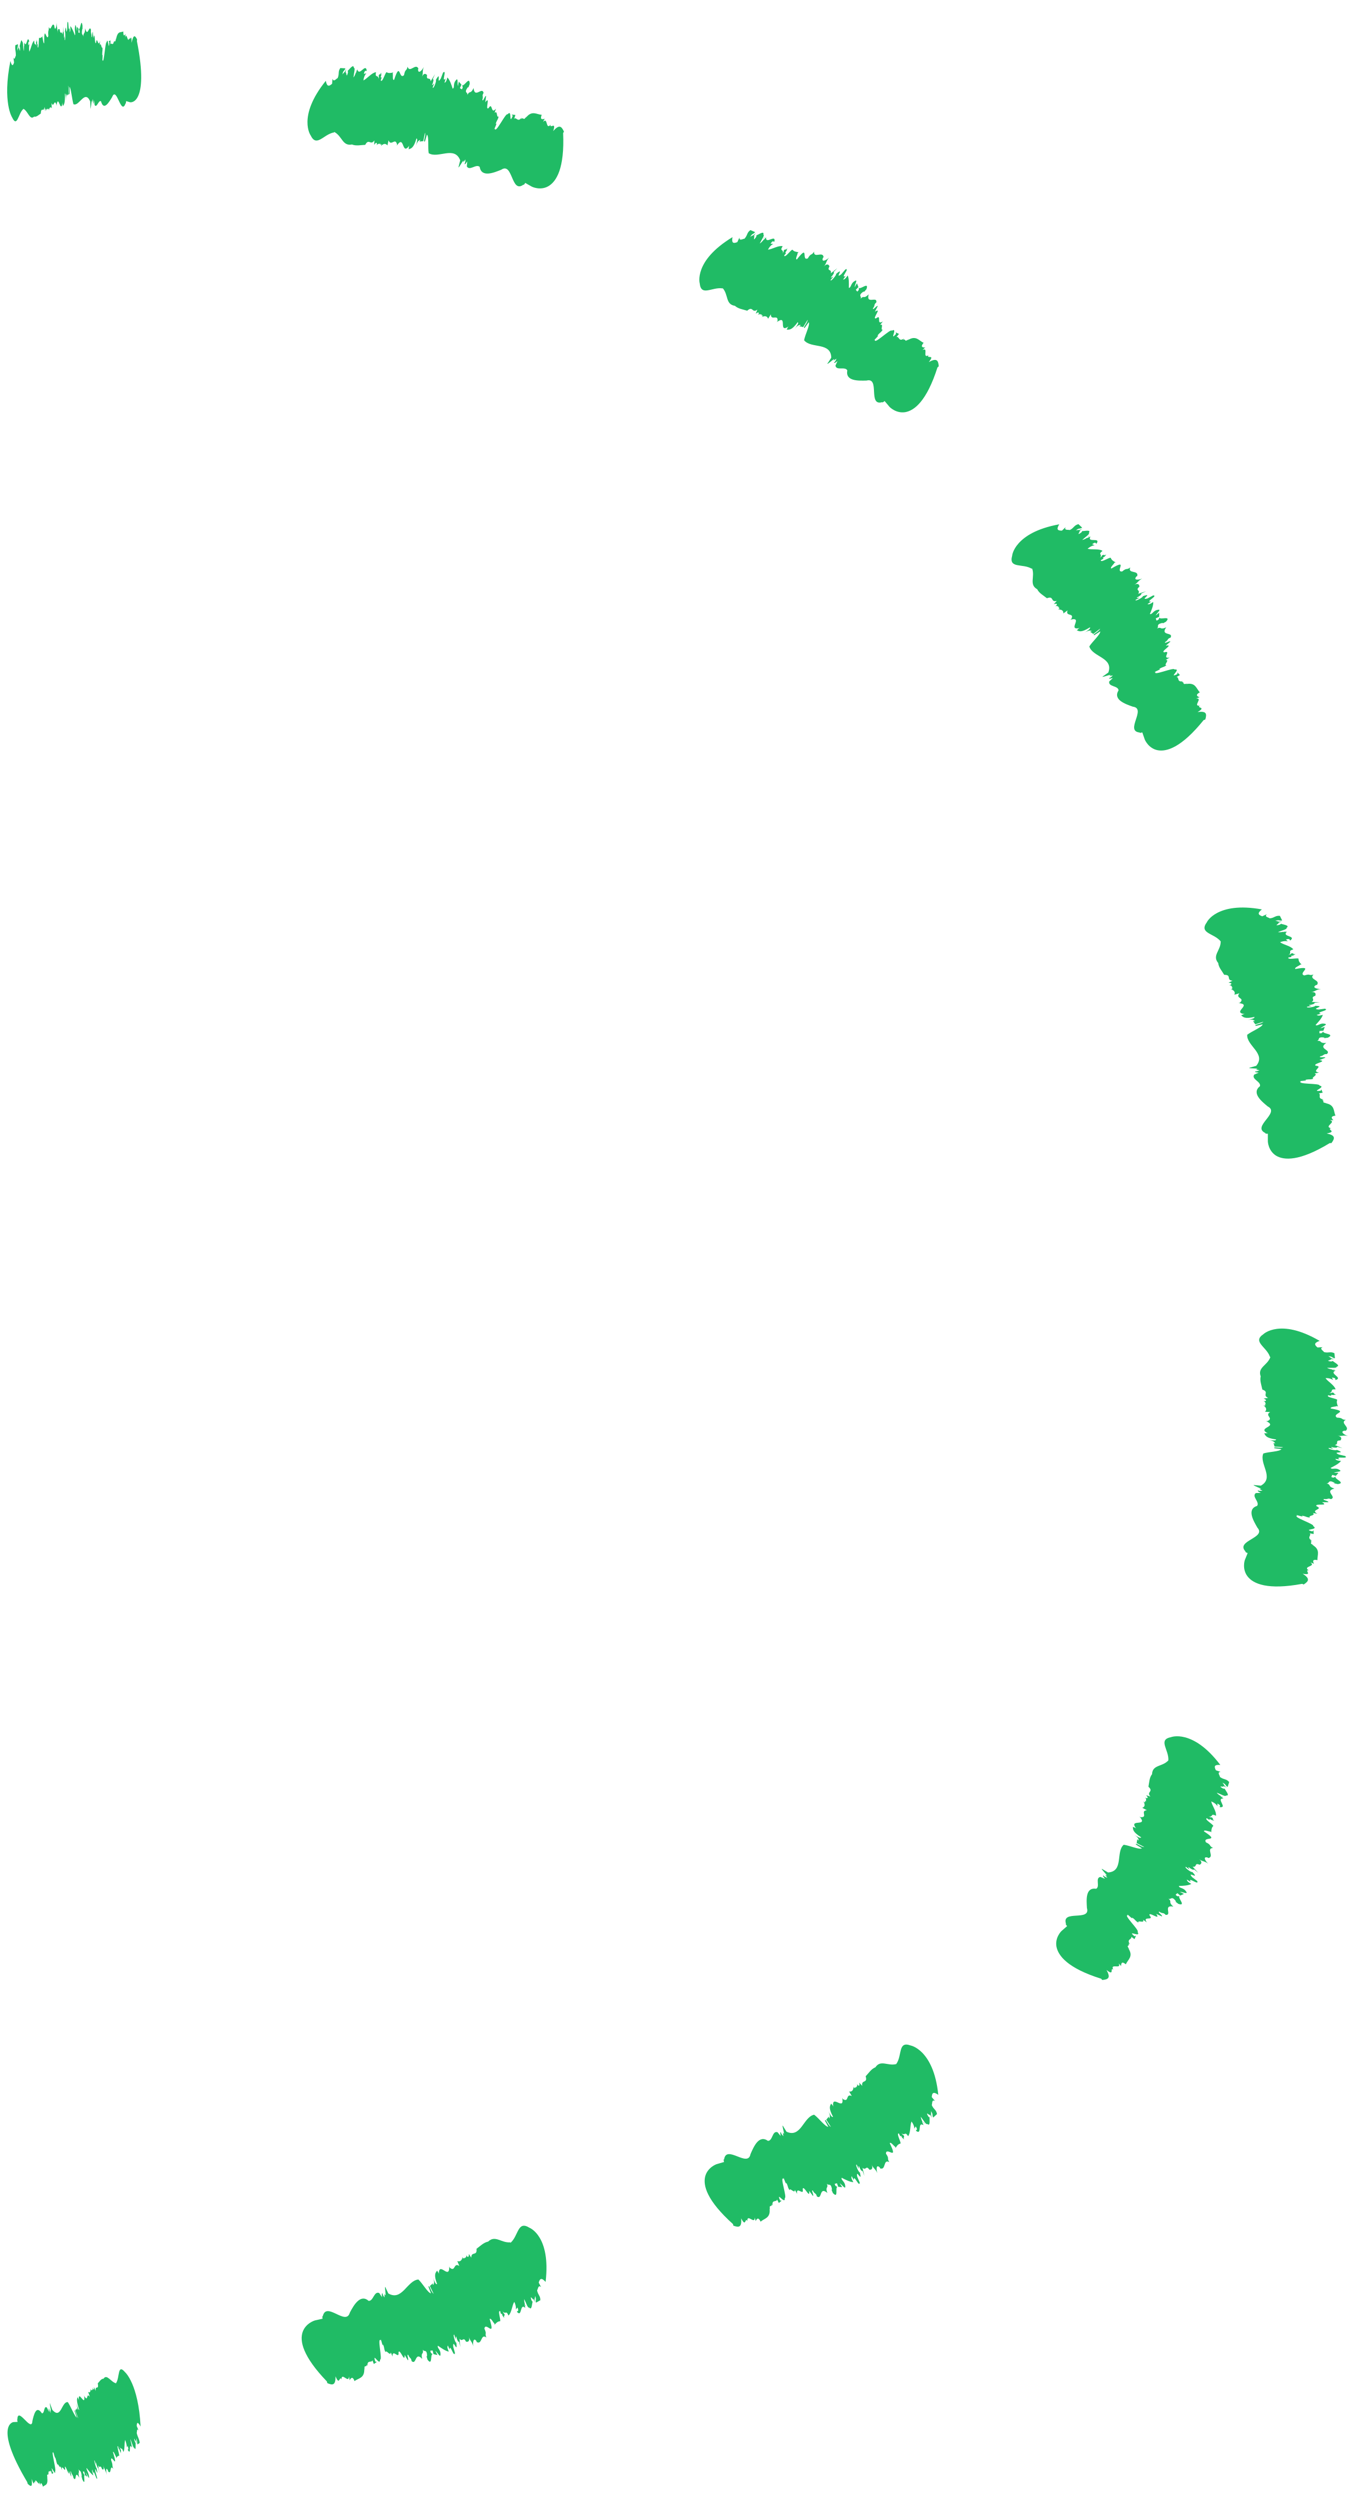 <svg width="63" height="115" viewBox="0 0 63 115" fill="none" xmlns="http://www.w3.org/2000/svg">
<path d="M1.083 1.995L1.104 2.091C1.104 2.045 1.096 2.008 1.083 1.995Z" fill="#20BB65"/>
<path d="M5.237 1.87C5.237 1.87 5.237 1.858 5.241 1.849C5.241 1.858 5.241 1.862 5.237 1.87Z" fill="#20BB65"/>
<path d="M1.075 5.004C1.292 5.108 1.371 5.558 1.571 5.362C1.675 5.395 1.779 5.283 1.875 5.225C1.904 4.87 2.004 5.212 2.05 4.916L2.079 5.116C2.096 5.016 2.112 4.945 2.137 5.054V5.112C2.162 4.958 2.196 5.05 2.208 4.97V5.029L2.242 5V5.083C2.283 4.92 2.333 4.908 2.383 4.979L2.371 4.737C2.479 5.004 2.496 4.5 2.596 4.82V4.879C2.687 4.237 2.787 5.308 2.883 4.7C2.871 4.775 2.892 4.825 2.892 4.883C2.942 4.812 3 4.775 2.987 4.3C3.025 4.304 3.025 4.445 3.033 4.629C3.029 4.42 3.058 4.333 3.092 4.32L3.079 4.4L3.167 4.329L3.142 3.937C3.192 4.05 3.162 4.416 3.208 4.32L3.2 3.995C3.267 4.058 3.312 4.55 3.379 4.791C3.637 4.925 3.904 4.091 4.15 4.666L4.162 4.912C4.167 5.27 4.225 4.383 4.237 4.712L4.267 4.55C4.275 4.612 4.292 4.683 4.279 4.762C4.304 4.775 4.304 4.716 4.325 4.608L4.354 4.829C4.454 5 4.542 4.57 4.65 4.662C4.775 5.116 5.017 4.704 5.162 4.462C5.371 3.933 5.567 5.358 5.779 4.754C5.783 4.804 5.804 4.691 5.804 4.65L5.987 4.704C5.987 4.704 6.208 4.745 6.358 4.416C6.508 4.087 6.6 3.383 6.3 1.891L6.308 1.812C6.208 1.62 6.142 1.575 6.058 1.966C6.058 1.487 5.975 1.916 5.954 1.758V1.72C5.883 2.087 5.833 1.408 5.762 1.737C5.762 1.7 5.771 1.566 5.783 1.558C5.737 1.616 5.671 1.725 5.675 1.445C5.562 1.516 5.412 1.383 5.337 1.829V1.75C5.3 2.05 5.292 1.795 5.246 1.945C5.246 1.908 5.246 1.891 5.246 1.875C5.2 2.17 5.121 1.92 5.083 2.045V1.858L4.996 1.9L5.029 1.941C5.012 2.45 4.967 1.62 4.904 1.95C4.846 1.883 4.779 3.008 4.721 2.758C4.692 2.995 4.75 2.37 4.704 2.554C4.704 2.287 4.725 2.387 4.717 2.175C4.675 2.3 4.65 1.904 4.596 2.083V1.875C4.525 2.254 4.467 1.6 4.421 1.962C4.35 2.133 4.375 1.345 4.3 1.754L4.271 1.475C4.237 1.429 4.25 1.816 4.212 1.683C4.212 1.508 4.167 1.541 4.187 1.375C4.108 1.1 4.029 1.766 3.921 1.3C3.9 1.641 3.846 1.437 3.833 1.695C3.833 1.545 3.729 1.67 3.783 1.345C3.787 1.32 3.796 1.325 3.796 1.383V1.179C3.737 0.795 3.696 1.391 3.633 1.333C3.65 1.4 3.675 1.383 3.662 1.52L3.608 1.495L3.617 1.325L3.533 1.225L3.546 1.437C3.504 1.329 3.483 0.966 3.446 1.27C3.429 1.437 3.487 1.558 3.446 1.625C3.392 1.479 3.308 1.262 3.237 1.204C3.25 1.441 3.229 1.433 3.212 1.483L3.204 1.275C3.137 1.566 3.167 0.82 3.1 1.05V0.904L3.092 1.337C3.037 1.75 3.046 0.908 2.987 1.47C3.017 1.433 3.012 1.929 2.975 1.837V1.637C2.962 1.679 2.958 1.762 2.942 1.725C2.95 1.616 2.942 1.433 2.912 1.466L2.925 1.216L2.879 1.587C2.833 1.375 2.775 1.645 2.75 1.362C2.75 1.362 2.658 1.225 2.646 1.537C2.658 1.345 2.608 1.275 2.612 1.045C2.596 1.262 2.533 1.445 2.5 1.212V1.187C2.396 0.954 2.342 1.516 2.242 1.233C2.254 1.475 2.2 1.345 2.225 1.65C2.146 1.958 2.029 1.033 2.033 1.983C1.992 2.037 1.975 1.762 1.95 1.716L1.958 1.666C1.883 1.745 1.858 1.758 1.8 1.737C1.775 1.833 1.792 2.275 1.733 2.17C1.742 1.995 1.721 2.029 1.704 2.029C1.717 2 1.717 1.937 1.683 1.82C1.683 1.875 1.679 1.908 1.675 1.937C1.675 1.925 1.675 1.912 1.675 1.895C1.646 1.958 1.654 2.012 1.671 2.037C1.671 2.062 1.671 2.1 1.683 2.145C1.637 1.92 1.587 2.166 1.571 1.866C1.475 1.941 1.421 2.254 1.346 2.379C1.329 2.225 1.337 2.087 1.358 2.025L1.304 2.083C1.292 1.858 1.329 1.954 1.346 1.908C1.254 1.55 1.225 2.275 1.121 1.95L1.112 2.129L1.104 2.1C1.108 2.191 1.1 2.32 1.087 2.35C1.062 2.158 1.062 1.9 1.021 1.916C0.979 1.729 0.937 2.016 0.9 2.125C0.925 2.158 0.925 2.266 0.917 2.333C0.896 2.341 0.875 2.15 0.862 2.233L0.846 1.97C0.871 2.216 0.808 2.241 0.808 2.35C0.783 2.158 0.829 2.179 0.825 2.033C0.746 2.062 0.783 2.05 0.708 2.079C0.679 2.279 0.733 2.325 0.729 2.558C0.696 2.612 0.671 2.795 0.617 2.641L0.646 2.875C0.587 3.058 0.546 3.037 0.479 2.804C0.287 3.77 0.312 4.416 0.379 4.825C0.446 5.233 0.558 5.4 0.558 5.4C0.792 5.9 0.842 5.216 1.067 5.02L1.075 5.004Z" fill="#20BB65"/>
<path d="M16.378 3.212L16.386 3.312C16.395 3.27 16.395 3.229 16.378 3.212Z" fill="#20BB65"/>
<path d="M24.023 5.399C24.023 5.399 24.032 5.391 24.036 5.383C24.028 5.387 24.023 5.395 24.023 5.399Z" fill="#20BB65"/>
<path d="M16.807 6.662C16.807 6.662 16.799 6.674 16.795 6.683L16.812 6.662H16.807Z" fill="#20BB65"/>
<path d="M15.386 6.07C15.753 6.266 15.757 6.733 16.198 6.645C16.382 6.724 16.607 6.67 16.807 6.662C16.978 6.341 17.053 6.716 17.228 6.458L17.219 6.662C17.282 6.575 17.34 6.516 17.349 6.633L17.332 6.687C17.424 6.554 17.461 6.658 17.507 6.591L17.49 6.645L17.561 6.637L17.528 6.716C17.661 6.583 17.761 6.599 17.828 6.691L17.882 6.454C17.994 6.762 18.19 6.295 18.273 6.649L18.257 6.704C18.632 6.141 18.469 7.212 18.844 6.687C18.799 6.754 18.823 6.812 18.803 6.866C18.919 6.829 19.036 6.82 19.165 6.366C19.236 6.391 19.182 6.524 19.144 6.704C19.203 6.504 19.286 6.437 19.349 6.441L19.299 6.512L19.478 6.491L19.557 6.104C19.611 6.237 19.444 6.57 19.557 6.504L19.648 6.191C19.748 6.287 19.682 6.783 19.728 7.045C20.157 7.316 20.915 6.687 21.178 7.374L21.119 7.612C21.015 7.954 21.403 7.149 21.319 7.47L21.419 7.333C21.415 7.399 21.419 7.474 21.373 7.541C21.415 7.57 21.436 7.516 21.503 7.424L21.482 7.654C21.611 7.879 21.907 7.524 22.073 7.674C22.157 8.183 22.732 7.941 23.065 7.808C23.611 7.437 23.515 8.925 24.09 8.491C24.082 8.541 24.157 8.449 24.169 8.412L24.478 8.587C24.478 8.587 24.861 8.779 25.232 8.566C25.603 8.354 25.986 7.749 25.915 6.12L25.953 6.054C25.836 5.799 25.732 5.716 25.457 6.029C25.611 5.574 25.319 5.92 25.332 5.758L25.349 5.725C25.099 6.025 25.224 5.345 24.99 5.612C25.007 5.579 25.057 5.454 25.086 5.458C24.982 5.483 24.832 5.541 24.928 5.279C24.707 5.274 24.478 5.05 24.198 5.42L24.232 5.349C24.057 5.608 24.123 5.358 23.99 5.474C23.998 5.437 23.998 5.42 24.007 5.404C23.828 5.654 23.765 5.366 23.661 5.462L23.719 5.287L23.549 5.27L23.594 5.329C23.403 5.804 23.586 4.983 23.361 5.258C23.278 5.162 22.799 6.187 22.773 5.912C22.644 6.12 22.944 5.562 22.807 5.708C22.89 5.454 22.898 5.562 22.948 5.354C22.832 5.445 22.911 5.054 22.761 5.191L22.823 4.995C22.578 5.312 22.678 4.658 22.482 4.974C22.303 5.095 22.59 4.362 22.332 4.704L22.369 4.42C22.328 4.358 22.219 4.733 22.198 4.583C22.257 4.416 22.161 4.42 22.253 4.275C22.194 3.966 21.84 4.554 21.794 4.05C21.648 4.362 21.615 4.137 21.507 4.375C21.549 4.229 21.323 4.291 21.528 4.016C21.544 3.995 21.561 4.004 21.54 4.058L21.615 3.866C21.619 3.462 21.353 4.008 21.265 3.916C21.278 3.991 21.323 3.987 21.257 4.112L21.165 4.054L21.236 3.895L21.115 3.754L21.073 3.962C21.032 3.837 21.111 3.483 20.94 3.745C20.853 3.895 20.928 4.041 20.832 4.079C20.778 3.908 20.694 3.658 20.586 3.562C20.532 3.795 20.498 3.774 20.453 3.812L20.507 3.612C20.294 3.849 20.586 3.158 20.39 3.341L20.44 3.204L20.286 3.612C20.053 3.974 20.34 3.179 20.053 3.683C20.115 3.662 19.953 4.129 19.911 4.024L19.982 3.837C19.936 3.866 19.898 3.945 19.886 3.9C19.936 3.8 19.978 3.62 19.915 3.641L20.019 3.408L19.819 3.737C19.803 3.508 19.607 3.737 19.653 3.454C19.653 3.454 19.523 3.274 19.407 3.562C19.49 3.387 19.419 3.291 19.503 3.079C19.403 3.274 19.232 3.412 19.24 3.179L19.257 3.158C19.128 2.879 18.853 3.387 18.757 3.066C18.703 3.3 18.648 3.149 18.594 3.454C18.349 3.704 18.432 2.766 18.136 3.674C18.044 3.704 18.099 3.433 18.069 3.379L18.099 3.333C17.932 3.37 17.886 3.37 17.782 3.32C17.707 3.395 17.594 3.825 17.519 3.695C17.59 3.533 17.544 3.554 17.507 3.545C17.536 3.525 17.561 3.462 17.54 3.337C17.519 3.387 17.503 3.42 17.486 3.441C17.486 3.429 17.486 3.416 17.494 3.399C17.419 3.445 17.415 3.499 17.44 3.533C17.432 3.558 17.428 3.591 17.424 3.641C17.411 3.404 17.244 3.616 17.303 3.32C17.103 3.345 16.898 3.616 16.724 3.7C16.74 3.545 16.807 3.416 16.865 3.37L16.744 3.399C16.794 3.183 16.836 3.287 16.878 3.254C16.828 2.87 16.532 3.545 16.448 3.191L16.378 3.358V3.329C16.357 3.42 16.294 3.537 16.265 3.562C16.286 3.366 16.361 3.125 16.286 3.12C16.265 2.925 16.094 3.174 15.998 3.262C16.032 3.304 15.998 3.404 15.965 3.47C15.928 3.47 15.944 3.274 15.899 3.349L15.948 3.091C15.911 3.337 15.794 3.333 15.761 3.433C15.778 3.237 15.853 3.283 15.894 3.141C15.736 3.133 15.815 3.141 15.661 3.129C15.54 3.304 15.628 3.375 15.54 3.591C15.461 3.629 15.353 3.791 15.303 3.62L15.282 3.854C15.115 4.004 15.04 3.962 14.994 3.716C14.319 4.554 14.157 5.183 14.149 5.599C14.144 6.016 14.294 6.224 14.294 6.224C14.569 6.799 14.886 6.175 15.369 6.091L15.386 6.07Z" fill="#20BB65"/>
<path d="M35.163 10.899L35.138 10.999C35.163 10.962 35.175 10.925 35.163 10.899Z" fill="#20BB65"/>
<path d="M41.603 15.562C41.603 15.562 41.616 15.554 41.624 15.549C41.616 15.549 41.608 15.558 41.603 15.562Z" fill="#20BB65"/>
<path d="M34.391 14.287C34.391 14.287 34.379 14.296 34.37 14.304L34.391 14.287Z" fill="#20BB65"/>
<path d="M33.254 13.249C33.533 13.562 33.375 13.999 33.821 14.066C33.967 14.204 34.196 14.233 34.387 14.291C34.658 14.045 34.6 14.429 34.854 14.241L34.779 14.429C34.867 14.366 34.941 14.333 34.912 14.445L34.879 14.491C35.008 14.395 35.012 14.508 35.075 14.458L35.041 14.504L35.112 14.52L35.054 14.583C35.225 14.504 35.312 14.554 35.346 14.662L35.475 14.458C35.475 14.787 35.821 14.416 35.779 14.774L35.742 14.82C36.287 14.42 35.771 15.37 36.3 15.008C36.233 15.054 36.237 15.116 36.2 15.162C36.325 15.162 36.433 15.199 36.712 14.816C36.771 14.866 36.675 14.974 36.575 15.129C36.696 14.958 36.8 14.929 36.854 14.954L36.783 15.004L36.962 15.045L37.166 14.708C37.171 14.854 36.904 15.108 37.029 15.083L37.221 14.82C37.283 14.945 37.05 15.387 37.004 15.649C37.312 16.049 38.242 15.716 38.254 16.454L38.121 16.658C37.908 16.945 38.546 16.32 38.354 16.591L38.496 16.495C38.467 16.554 38.45 16.629 38.379 16.674C38.408 16.716 38.446 16.674 38.541 16.608L38.446 16.816C38.492 17.07 38.887 16.837 38.992 17.037C38.896 17.545 39.517 17.512 39.879 17.504C40.517 17.341 39.916 18.704 40.604 18.495C40.579 18.541 40.679 18.479 40.708 18.445L40.937 18.716C40.937 18.716 41.229 19.024 41.654 18.958C42.075 18.887 42.646 18.454 43.142 16.899L43.2 16.849C43.179 16.57 43.108 16.454 42.742 16.654C43.046 16.279 42.65 16.508 42.717 16.358L42.746 16.333C42.408 16.529 42.758 15.933 42.45 16.104C42.479 16.079 42.566 15.979 42.592 15.991C42.487 15.979 42.325 15.983 42.504 15.766C42.3 15.687 42.162 15.395 41.771 15.649L41.829 15.595C41.575 15.774 41.725 15.566 41.562 15.629C41.583 15.6 41.592 15.579 41.6 15.57C41.346 15.745 41.387 15.45 41.254 15.504L41.371 15.358L41.217 15.287L41.237 15.358C40.896 15.737 41.346 15.033 41.041 15.212C40.996 15.091 40.196 15.891 40.267 15.624C40.075 15.774 40.55 15.354 40.371 15.445C40.537 15.237 40.504 15.341 40.625 15.162C40.483 15.208 40.696 14.866 40.504 14.945L40.629 14.783C40.291 14.995 40.608 14.416 40.312 14.645C40.1 14.695 40.625 14.108 40.262 14.337L40.392 14.083C40.371 14.008 40.146 14.324 40.175 14.179C40.287 14.041 40.196 14.016 40.329 13.908C40.379 13.595 39.846 14.029 39.975 13.537C39.729 13.783 39.775 13.558 39.596 13.745C39.683 13.624 39.45 13.604 39.737 13.412C39.762 13.395 39.771 13.412 39.737 13.458L39.871 13.304C40.012 12.929 39.575 13.345 39.525 13.233C39.512 13.308 39.558 13.32 39.45 13.412L39.383 13.329L39.504 13.204L39.437 13.029L39.329 13.212C39.333 13.079 39.529 12.774 39.279 12.962C39.146 13.075 39.166 13.233 39.062 13.241C39.066 13.062 39.075 12.799 39.008 12.67C38.875 12.87 38.854 12.841 38.796 12.862L38.916 12.691C38.633 12.841 39.146 12.291 38.9 12.395L38.996 12.287L38.712 12.616C38.371 12.874 38.912 12.229 38.471 12.604C38.533 12.604 38.225 12.991 38.221 12.879L38.35 12.724C38.296 12.737 38.237 12.8 38.242 12.749C38.321 12.675 38.421 12.52 38.358 12.516L38.533 12.333L38.233 12.574C38.291 12.354 38.033 12.499 38.171 12.254C38.171 12.254 38.112 12.041 37.9 12.27C38.037 12.133 38.004 12.02 38.154 11.849C37.992 11.999 37.783 12.07 37.875 11.849L37.9 11.833C37.875 11.529 37.441 11.912 37.462 11.574C37.333 11.779 37.333 11.616 37.175 11.883C36.858 12.033 37.254 11.183 36.671 11.933C36.575 11.933 36.717 11.695 36.708 11.629L36.754 11.6C36.583 11.579 36.541 11.562 36.462 11.483C36.362 11.529 36.112 11.891 36.087 11.749C36.212 11.62 36.158 11.624 36.129 11.604C36.162 11.595 36.208 11.545 36.229 11.42C36.191 11.462 36.166 11.483 36.142 11.504C36.15 11.491 36.154 11.483 36.162 11.466C36.075 11.483 36.054 11.537 36.066 11.57C36.05 11.591 36.033 11.62 36.017 11.666C36.087 11.441 35.854 11.579 36.017 11.324C35.821 11.279 35.537 11.466 35.342 11.483C35.412 11.341 35.517 11.245 35.587 11.22L35.462 11.208C35.583 11.02 35.587 11.133 35.637 11.116C35.721 10.741 35.212 11.274 35.258 10.912L35.137 11.045L35.146 11.016C35.096 11.095 35 11.183 34.962 11.2C35.046 11.024 35.204 10.82 35.129 10.791C35.179 10.599 34.933 10.779 34.808 10.825C34.829 10.874 34.758 10.958 34.708 11.008C34.671 10.995 34.754 10.816 34.687 10.87L34.821 10.645C34.704 10.862 34.596 10.82 34.525 10.904C34.608 10.729 34.662 10.791 34.75 10.675C34.604 10.612 34.679 10.645 34.533 10.583C34.358 10.708 34.416 10.804 34.262 10.979C34.175 10.983 34.021 11.104 34.029 10.925L33.929 11.137C33.721 11.22 33.666 11.158 33.708 10.908C32.791 11.466 32.421 11.999 32.275 12.391C32.129 12.783 32.2 13.029 32.2 13.029C32.262 13.662 32.775 13.183 33.258 13.266L33.254 13.249Z" fill="#20BB65"/>
<path d="M50.12 24.633L50.062 24.716C50.099 24.691 50.124 24.658 50.12 24.633Z" fill="#20BB65"/>
<path d="M48.179 27.516C48.179 27.516 48.163 27.516 48.154 27.525L48.179 27.516Z" fill="#20BB65"/>
<path d="M47.495 26.141C47.641 26.529 47.341 26.883 47.733 27.104C47.816 27.283 48.025 27.391 48.179 27.516C48.52 27.387 48.329 27.72 48.633 27.637L48.495 27.787C48.6 27.758 48.679 27.758 48.612 27.85L48.562 27.883C48.716 27.841 48.679 27.945 48.758 27.924L48.708 27.958L48.766 28L48.691 28.037C48.879 28.024 48.945 28.104 48.933 28.216L49.129 28.075C49.012 28.383 49.466 28.158 49.295 28.479L49.245 28.508C49.9 28.333 49.07 29.033 49.7 28.883C49.62 28.9 49.604 28.962 49.554 28.991C49.666 29.037 49.758 29.108 50.158 28.854C50.196 28.92 50.066 28.987 49.92 29.095C50.095 28.983 50.204 28.991 50.245 29.033L50.162 29.054L50.312 29.158L50.625 28.916C50.579 29.054 50.233 29.195 50.358 29.216L50.633 29.041C50.645 29.179 50.27 29.508 50.129 29.733C50.27 30.22 51.258 30.241 51.004 30.933L50.804 31.075C50.5 31.262 51.325 30.912 51.045 31.099L51.212 31.062C51.166 31.108 51.12 31.17 51.037 31.187C51.05 31.237 51.1 31.208 51.212 31.187L51.045 31.345C50.995 31.6 51.45 31.525 51.475 31.75C51.204 32.187 51.791 32.383 52.133 32.504C52.787 32.583 51.737 33.637 52.454 33.691C52.416 33.725 52.529 33.704 52.566 33.683L52.683 34.02C52.683 34.02 52.845 34.416 53.262 34.504C53.679 34.591 54.37 34.387 55.391 33.12L55.466 33.095C55.545 32.829 55.525 32.695 55.112 32.75C55.529 32.512 55.079 32.579 55.196 32.466L55.233 32.454C54.85 32.512 55.387 32.087 55.041 32.133C55.079 32.12 55.195 32.062 55.216 32.083C55.12 32.033 54.97 31.979 55.216 31.841C55.054 31.691 55.033 31.37 54.575 31.466L54.645 31.437C54.345 31.516 54.558 31.37 54.383 31.37C54.412 31.349 54.425 31.333 54.441 31.329C54.141 31.4 54.283 31.141 54.141 31.141L54.3 31.049L54.183 30.929V31.004C53.72 31.233 54.4 30.737 54.05 30.795C54.05 30.666 53.016 31.12 53.179 30.899C52.946 30.97 53.541 30.75 53.341 30.77C53.57 30.637 53.504 30.72 53.679 30.6C53.529 30.591 53.85 30.35 53.645 30.354L53.825 30.245C53.433 30.32 53.937 29.895 53.579 30.004C53.362 29.975 54.066 29.616 53.645 29.7L53.858 29.512C53.866 29.437 53.541 29.65 53.625 29.525C53.779 29.437 53.704 29.379 53.866 29.329C54.025 29.058 53.37 29.266 53.67 28.854C53.354 28.995 53.479 28.804 53.241 28.908C53.366 28.825 53.158 28.725 53.495 28.65C53.525 28.645 53.529 28.662 53.479 28.691L53.658 28.595C53.929 28.295 53.366 28.529 53.358 28.404C53.316 28.466 53.358 28.495 53.221 28.545L53.187 28.441L53.345 28.37V28.183L53.179 28.312C53.233 28.191 53.525 27.975 53.221 28.062C53.058 28.116 53.016 28.274 52.916 28.241C52.987 28.079 53.087 27.833 53.071 27.687C52.875 27.825 52.862 27.791 52.804 27.787L52.975 27.67C52.658 27.708 53.333 27.383 53.062 27.387L53.191 27.32L52.808 27.525C52.395 27.641 53.133 27.233 52.587 27.425C52.645 27.45 52.216 27.695 52.258 27.591L52.433 27.495C52.379 27.487 52.3 27.525 52.32 27.479C52.425 27.437 52.57 27.329 52.512 27.304L52.741 27.195L52.375 27.312C52.512 27.129 52.216 27.17 52.433 26.987C52.433 26.987 52.454 26.766 52.175 26.908C52.354 26.829 52.362 26.712 52.566 26.608C52.362 26.691 52.141 26.683 52.304 26.508L52.333 26.5C52.42 26.204 51.879 26.408 52.016 26.099C51.821 26.241 51.879 26.091 51.637 26.287C51.287 26.312 51.966 25.662 51.145 26.15C51.058 26.112 51.275 25.941 51.287 25.879L51.341 25.866C51.191 25.787 51.158 25.754 51.108 25.65C51 25.658 50.633 25.904 50.662 25.762C50.825 25.687 50.775 25.67 50.75 25.641C50.787 25.641 50.841 25.612 50.908 25.504C50.858 25.529 50.825 25.541 50.795 25.55C50.808 25.541 50.812 25.533 50.829 25.525C50.741 25.508 50.704 25.549 50.7 25.587C50.679 25.599 50.65 25.625 50.616 25.658C50.762 25.475 50.495 25.52 50.737 25.337C50.57 25.225 50.237 25.295 50.05 25.241C50.166 25.137 50.295 25.083 50.375 25.083L50.262 25.029C50.441 24.895 50.404 25.004 50.462 25.004C50.675 24.683 50.008 24.995 50.183 24.675L50.02 24.754L50.037 24.729C49.962 24.787 49.841 24.833 49.804 24.833C49.945 24.7 50.162 24.566 50.108 24.512C50.221 24.35 49.929 24.429 49.795 24.429C49.795 24.483 49.7 24.537 49.637 24.562C49.608 24.537 49.75 24.4 49.666 24.429L49.875 24.266C49.687 24.429 49.6 24.35 49.508 24.404C49.65 24.266 49.679 24.35 49.8 24.27C49.687 24.162 49.741 24.216 49.629 24.108C49.42 24.162 49.441 24.27 49.233 24.379C49.15 24.354 48.962 24.408 49.037 24.245L48.87 24.408C48.645 24.408 48.616 24.333 48.745 24.116C47.687 24.308 47.154 24.679 46.875 24.991C46.596 25.304 46.579 25.558 46.579 25.558C46.408 26.17 47.058 25.904 47.479 26.158L47.495 26.141Z" fill="#20BB65"/>
<path d="M59.163 42.808L59.079 42.866C59.121 42.854 59.158 42.833 59.163 42.808Z" fill="#20BB65"/>
<path d="M60.92 50.558C60.92 50.558 60.932 50.558 60.941 50.558C60.932 50.558 60.924 50.553 60.92 50.558Z" fill="#20BB65"/>
<path d="M56.175 43.308C56.175 43.724 55.77 43.949 56.062 44.295C56.079 44.495 56.237 44.666 56.337 44.837C56.704 44.833 56.408 45.078 56.72 45.108L56.537 45.199C56.645 45.208 56.72 45.233 56.624 45.299L56.566 45.312C56.729 45.328 56.654 45.412 56.737 45.42L56.679 45.433L56.72 45.491L56.637 45.499C56.816 45.553 56.849 45.649 56.804 45.753L57.037 45.687C56.82 45.937 57.325 45.883 57.054 46.124L56.995 46.137C57.666 46.195 56.654 46.57 57.291 46.645C57.212 46.637 57.175 46.687 57.116 46.695C57.208 46.778 57.266 46.879 57.729 46.774C57.741 46.849 57.599 46.866 57.42 46.916C57.624 46.87 57.72 46.916 57.745 46.97L57.662 46.962L57.766 47.112L58.141 46.995C58.05 47.108 57.679 47.12 57.791 47.187L58.108 47.116C58.07 47.253 57.608 47.428 57.395 47.595C57.362 48.103 58.283 48.462 57.808 49.024L57.57 49.091C57.22 49.166 58.112 49.116 57.791 49.195L57.962 49.22C57.904 49.245 57.841 49.291 57.758 49.278C57.754 49.328 57.812 49.32 57.925 49.337L57.716 49.428C57.579 49.649 58.033 49.737 57.983 49.958C57.579 50.274 58.062 50.662 58.341 50.891C58.929 51.187 57.579 51.824 58.237 52.116C58.187 52.137 58.304 52.153 58.345 52.145V52.499C58.345 52.499 58.358 52.924 58.72 53.153C59.083 53.374 59.8 53.424 61.191 52.578H61.27C61.437 52.353 61.462 52.22 61.054 52.133C61.529 52.049 61.083 51.962 61.229 51.895H61.266C60.883 51.82 61.537 51.599 61.195 51.524C61.233 51.524 61.366 51.508 61.374 51.537C61.304 51.458 61.179 51.353 61.458 51.312C61.358 51.116 61.445 50.808 60.983 50.741H61.062C60.754 50.708 61.004 50.649 60.837 50.587C60.874 50.578 60.891 50.566 60.904 50.566C60.595 50.529 60.82 50.337 60.687 50.291L60.87 50.258L60.804 50.103L60.775 50.17C60.266 50.228 61.07 49.995 60.724 49.933C60.77 49.812 59.641 49.887 59.87 49.733C59.624 49.72 60.262 49.716 60.066 49.666C60.329 49.62 60.237 49.674 60.441 49.62C60.304 49.562 60.687 49.445 60.495 49.374L60.7 49.333C60.304 49.27 60.925 49.045 60.554 49.02C60.362 48.92 61.141 48.82 60.72 48.758L60.987 48.653C61.02 48.587 60.641 48.674 60.762 48.583C60.937 48.553 60.887 48.474 61.058 48.483C61.3 48.283 60.616 48.254 61.033 47.97C60.687 47.995 60.87 47.858 60.608 47.874C60.754 47.841 60.591 47.674 60.933 47.72C60.962 47.724 60.958 47.741 60.904 47.754L61.108 47.728C61.462 47.541 60.858 47.566 60.895 47.445C60.837 47.491 60.862 47.533 60.72 47.528V47.42L60.9 47.408L60.966 47.233L60.762 47.299C60.854 47.203 61.2 47.099 60.887 47.078C60.716 47.078 60.62 47.208 60.541 47.145C60.662 47.016 60.841 46.82 60.874 46.678C60.645 46.741 60.645 46.703 60.591 46.678L60.791 46.628C60.479 46.558 61.224 46.478 60.97 46.395L61.116 46.374L60.687 46.433C60.258 46.403 61.091 46.274 60.516 46.262C60.562 46.308 60.075 46.387 60.15 46.303L60.349 46.274C60.3 46.249 60.216 46.253 60.249 46.22C60.358 46.22 60.537 46.166 60.491 46.12L60.745 46.099L60.362 46.083C60.554 45.958 60.262 45.895 60.529 45.799C60.529 45.799 60.624 45.599 60.316 45.633C60.512 45.62 60.562 45.512 60.787 45.487C60.566 45.495 60.362 45.408 60.575 45.303H60.604C60.787 45.062 60.208 45.062 60.445 44.824C60.212 44.891 60.32 44.77 60.025 44.866C59.687 44.77 60.55 44.391 59.612 44.57C59.541 44.504 59.804 44.42 59.841 44.366H59.895C59.783 44.245 59.762 44.203 59.754 44.087C59.65 44.058 59.22 44.162 59.295 44.037C59.474 44.02 59.433 43.991 59.42 43.953C59.454 43.97 59.516 43.962 59.616 43.883C59.562 43.891 59.529 43.887 59.495 43.883C59.508 43.883 59.52 43.874 59.537 43.87C59.462 43.824 59.412 43.849 59.395 43.887C59.37 43.891 59.337 43.903 59.291 43.924C59.491 43.803 59.229 43.753 59.516 43.666C59.4 43.503 59.062 43.458 58.908 43.337C59.054 43.279 59.195 43.274 59.266 43.303L59.179 43.212C59.395 43.149 59.32 43.237 59.374 43.258C59.683 43.028 58.954 43.095 59.224 42.853L59.045 42.87L59.07 42.853C58.983 42.879 58.849 42.883 58.812 42.87C58.991 42.795 59.241 42.745 59.208 42.674C59.37 42.562 59.07 42.533 58.945 42.487C58.925 42.537 58.82 42.553 58.749 42.558C58.733 42.524 58.912 42.445 58.825 42.441L59.075 42.362C58.841 42.449 58.791 42.341 58.683 42.362C58.862 42.283 58.862 42.37 59.004 42.337C58.937 42.195 58.97 42.266 58.9 42.124C58.687 42.103 58.666 42.212 58.437 42.241C58.366 42.187 58.17 42.174 58.3 42.049L58.087 42.145C57.874 42.07 57.874 41.987 58.07 41.828C57.012 41.637 56.383 41.795 56.012 41.991C55.641 42.187 55.537 42.42 55.537 42.42C55.162 42.937 55.866 42.916 56.175 43.299V43.308Z" fill="#20BB65"/>
<path d="M61.433 62.974L61.333 62.999C61.379 62.999 61.416 62.999 61.433 62.974Z" fill="#20BB65"/>
<path d="M60.387 70.866C60.387 70.866 60.399 70.874 60.408 70.879C60.399 70.87 60.395 70.87 60.387 70.866Z" fill="#20BB65"/>
<path d="M58.087 63.912C58.087 63.912 58.075 63.904 58.062 63.9L58.087 63.912Z" fill="#20BB65"/>
<path d="M58.462 62.42C58.32 62.812 57.862 62.887 58.016 63.308C57.966 63.499 58.053 63.716 58.091 63.912C58.433 64.033 58.074 64.162 58.358 64.299L58.154 64.324C58.249 64.37 58.316 64.42 58.203 64.449L58.145 64.441C58.291 64.512 58.195 64.566 58.266 64.599L58.208 64.591L58.228 64.662L58.145 64.641C58.295 64.754 58.295 64.853 58.212 64.933L58.453 64.949C58.166 65.108 58.654 65.233 58.316 65.366L58.258 65.358C58.866 65.645 57.787 65.645 58.362 65.937C58.291 65.899 58.237 65.937 58.178 65.924C58.237 66.033 58.258 66.145 58.728 66.208C58.712 66.283 58.574 66.249 58.391 66.237C58.599 66.262 58.674 66.341 58.678 66.399L58.603 66.362L58.654 66.537L59.045 66.558C58.92 66.633 58.566 66.516 58.649 66.612L58.97 66.653C58.891 66.77 58.391 66.77 58.137 66.853C57.933 67.316 58.666 67.974 58.024 68.333L57.779 68.312C57.424 68.258 58.279 68.528 57.949 68.487L58.099 68.566C58.033 68.566 57.962 68.587 57.887 68.549C57.866 68.595 57.92 68.608 58.02 68.662L57.791 68.674C57.587 68.833 57.978 69.074 57.853 69.262C57.362 69.416 57.683 69.949 57.862 70.262C58.303 70.745 56.824 70.862 57.324 71.366C57.27 71.366 57.374 71.424 57.416 71.433L57.283 71.762C57.283 71.762 57.149 72.166 57.412 72.508C57.674 72.845 58.328 73.145 59.924 72.849L59.995 72.879C60.228 72.728 60.299 72.612 59.949 72.383C60.42 72.474 60.037 72.233 60.199 72.224L60.237 72.237C59.908 72.033 60.595 72.058 60.303 71.866C60.341 71.879 60.466 71.912 60.47 71.941C60.433 71.841 60.358 71.704 60.629 71.758C60.608 71.537 60.791 71.278 60.387 71.053L60.462 71.079C60.183 70.941 60.441 70.974 60.308 70.858C60.345 70.858 60.366 70.858 60.379 70.862C60.103 70.72 60.379 70.616 60.27 70.524L60.453 70.558L60.445 70.387L60.395 70.437C59.899 70.316 60.733 70.379 60.433 70.195C60.516 70.099 59.437 69.77 59.703 69.708C59.478 69.608 60.074 69.829 59.912 69.712C60.174 69.758 60.07 69.783 60.283 69.799C60.174 69.695 60.574 69.72 60.416 69.591L60.62 69.624C60.27 69.428 60.933 69.433 60.591 69.283C60.445 69.12 61.212 69.303 60.837 69.095H61.124C61.178 69.037 60.795 68.987 60.937 68.945C61.112 68.978 61.091 68.887 61.249 68.954C61.545 68.849 60.916 68.587 61.408 68.466C61.074 68.366 61.291 68.299 61.045 68.228C61.195 68.245 61.099 68.033 61.404 68.195C61.428 68.208 61.42 68.224 61.362 68.216L61.562 68.262C61.958 68.208 61.387 68.024 61.462 67.92C61.391 67.941 61.399 67.991 61.266 67.937L61.308 67.837L61.474 67.883L61.595 67.745L61.383 67.737C61.504 67.678 61.862 67.704 61.578 67.574C61.416 67.512 61.287 67.603 61.233 67.516C61.391 67.437 61.629 67.316 61.712 67.195C61.474 67.174 61.487 67.141 61.445 67.099L61.649 67.124C61.383 66.949 62.108 67.137 61.899 66.966L62.041 66.999L61.616 66.903C61.224 66.724 62.053 66.895 61.512 66.683C61.541 66.741 61.053 66.649 61.154 66.595L61.349 66.637C61.312 66.595 61.233 66.57 61.274 66.553C61.379 66.591 61.562 66.603 61.537 66.545L61.779 66.612L61.428 66.462C61.649 66.412 61.399 66.254 61.683 66.254C61.683 66.254 61.841 66.099 61.537 66.024C61.724 66.083 61.808 65.995 62.029 66.049C61.816 65.978 61.658 65.829 61.891 65.803L61.916 65.816C62.174 65.649 61.629 65.449 61.933 65.308C61.691 65.291 61.833 65.212 61.524 65.204C61.241 64.995 62.178 64.941 61.241 64.783C61.199 64.695 61.474 64.708 61.524 64.67L61.574 64.695C61.512 64.537 61.508 64.491 61.537 64.379C61.449 64.312 61.012 64.266 61.124 64.174C61.295 64.22 61.266 64.174 61.27 64.141C61.295 64.166 61.358 64.178 61.483 64.141C61.428 64.129 61.395 64.116 61.37 64.103C61.383 64.103 61.395 64.103 61.412 64.103C61.353 64.037 61.299 64.041 61.274 64.07C61.249 64.07 61.212 64.07 61.162 64.07C61.395 64.024 61.162 63.887 61.462 63.904C61.408 63.708 61.108 63.549 60.999 63.387C61.158 63.379 61.291 63.428 61.345 63.478L61.295 63.362C61.516 63.379 61.42 63.437 61.462 63.474C61.833 63.366 61.124 63.174 61.462 63.041L61.287 62.995L61.316 62.987C61.224 62.983 61.099 62.937 61.07 62.912C61.266 62.904 61.516 62.941 61.512 62.862C61.703 62.812 61.428 62.683 61.328 62.595C61.291 62.637 61.187 62.616 61.12 62.595C61.12 62.558 61.312 62.545 61.228 62.512L61.491 62.524C61.245 62.524 61.228 62.408 61.124 62.387C61.32 62.374 61.287 62.458 61.433 62.474C61.416 62.32 61.424 62.395 61.408 62.241C61.216 62.149 61.158 62.241 60.933 62.191C60.887 62.116 60.708 62.037 60.866 61.962L60.633 61.978C60.458 61.837 60.491 61.758 60.728 61.674C59.799 61.133 59.154 61.066 58.741 61.124C58.328 61.183 58.145 61.362 58.145 61.362C57.616 61.716 58.283 61.941 58.441 62.404L58.462 62.42Z" fill="#20BB65"/>
<path d="M56.288 82.637L56.188 82.62C56.229 82.641 56.267 82.649 56.288 82.637Z" fill="#20BB65"/>
<path d="M52.004 89.433C52.004 89.433 52.012 89.445 52.016 89.454C52.016 89.445 52.008 89.437 52.004 89.433Z" fill="#20BB65"/>
<path d="M52.846 82.178C52.846 82.178 52.833 82.166 52.829 82.158L52.846 82.178Z" fill="#20BB65"/>
<path d="M53.766 80.97C53.487 81.274 53.033 81.158 53.016 81.604C52.891 81.758 52.887 81.987 52.85 82.179C53.116 82.429 52.733 82.4 52.941 82.633L52.745 82.57C52.816 82.649 52.854 82.72 52.745 82.704L52.696 82.674C52.8 82.795 52.696 82.808 52.745 82.866L52.696 82.837L52.687 82.908L52.62 82.858C52.716 83.02 52.675 83.112 52.566 83.15L52.779 83.262C52.45 83.287 52.85 83.599 52.487 83.583L52.437 83.549C52.879 84.062 51.891 83.612 52.295 84.112C52.245 84.049 52.183 84.058 52.133 84.024C52.141 84.145 52.116 84.258 52.516 84.508C52.471 84.57 52.358 84.483 52.195 84.391C52.375 84.499 52.412 84.599 52.391 84.658L52.337 84.591L52.308 84.77L52.658 84.954C52.516 84.97 52.241 84.716 52.275 84.841L52.55 85.016C52.429 85.087 51.975 84.883 51.712 84.849C51.337 85.174 51.725 86.079 50.991 86.124L50.779 85.999C50.483 85.799 51.137 86.408 50.858 86.229L50.958 86.366C50.895 86.341 50.825 86.325 50.775 86.258C50.733 86.287 50.783 86.324 50.85 86.416L50.637 86.329C50.387 86.379 50.637 86.766 50.446 86.874C49.937 86.795 50 87.404 50.02 87.762C50.204 88.395 48.829 87.816 49.058 88.491C49.012 88.466 49.079 88.566 49.108 88.591L48.846 88.82C48.846 88.82 48.545 89.108 48.616 89.529C48.691 89.945 49.12 90.524 50.675 91.012L50.725 91.07C51.004 91.045 51.125 90.975 50.92 90.608C51.295 90.908 51.071 90.512 51.216 90.579L51.241 90.608C51.045 90.27 51.645 90.608 51.475 90.304C51.5 90.333 51.6 90.42 51.587 90.445C51.6 90.337 51.591 90.174 51.812 90.349C51.891 90.137 52.183 89.991 51.92 89.608L51.975 89.662C51.787 89.412 52 89.558 51.937 89.391C51.97 89.412 51.987 89.416 52 89.429C51.821 89.179 52.116 89.208 52.058 89.079L52.208 89.191L52.279 89.033L52.208 89.058C51.821 88.729 52.537 89.154 52.35 88.858C52.47 88.808 51.645 88.033 51.912 88.095C51.754 87.908 52.191 88.366 52.095 88.191C52.308 88.349 52.204 88.32 52.387 88.433C52.337 88.291 52.687 88.491 52.604 88.299L52.775 88.42C52.55 88.091 53.141 88.379 52.9 88.095C52.841 87.887 53.45 88.383 53.208 88.029L53.466 88.145C53.541 88.12 53.212 87.912 53.362 87.933C53.504 88.037 53.529 87.945 53.641 88.074C53.958 88.108 53.5 87.595 53.995 87.695C53.737 87.466 53.962 87.495 53.77 87.324C53.895 87.404 53.908 87.17 54.112 87.445C54.129 87.47 54.112 87.479 54.066 87.445L54.229 87.57C54.612 87.691 54.17 87.275 54.283 87.216C54.208 87.208 54.2 87.254 54.1 87.149L54.183 87.075L54.312 87.187L54.483 87.112L54.295 87.012C54.429 87.012 54.745 87.183 54.541 86.945C54.425 86.82 54.262 86.849 54.25 86.745C54.429 86.741 54.696 86.729 54.821 86.65C54.612 86.533 54.637 86.504 54.616 86.45L54.795 86.558C54.629 86.283 55.208 86.758 55.091 86.516L55.208 86.604L54.862 86.341C54.583 86.016 55.262 86.512 54.862 86.095C54.862 86.162 54.462 85.874 54.575 85.866L54.737 85.987C54.721 85.933 54.658 85.879 54.704 85.879C54.783 85.954 54.946 86.041 54.946 85.979L55.141 86.141L54.883 85.858C55.108 85.9 54.946 85.654 55.204 85.77C55.204 85.77 55.412 85.691 55.166 85.499C55.312 85.629 55.425 85.583 55.604 85.725C55.441 85.575 55.358 85.37 55.583 85.441L55.6 85.462C55.904 85.412 55.487 85.008 55.825 84.999C55.612 84.887 55.77 84.87 55.495 84.737C55.321 84.433 56.204 84.754 55.404 84.233C55.4 84.137 55.645 84.258 55.708 84.241L55.741 84.283C55.75 84.112 55.762 84.066 55.837 83.979C55.783 83.883 55.4 83.666 55.541 83.629C55.679 83.741 55.67 83.691 55.687 83.654C55.7 83.687 55.754 83.725 55.879 83.737C55.833 83.704 55.808 83.679 55.791 83.658C55.804 83.666 55.812 83.666 55.829 83.679C55.804 83.591 55.75 83.579 55.716 83.591C55.691 83.579 55.662 83.562 55.616 83.549C55.846 83.6 55.687 83.379 55.958 83.516C55.987 83.312 55.775 83.049 55.741 82.858C55.887 82.912 55.991 83.008 56.025 83.079V82.954C56.225 83.058 56.108 83.07 56.133 83.12C56.516 83.166 55.937 82.708 56.304 82.72L56.162 82.612H56.191C56.108 82.575 56.008 82.487 55.995 82.454C56.179 82.52 56.395 82.658 56.42 82.583C56.616 82.612 56.416 82.383 56.354 82.266C56.304 82.291 56.216 82.229 56.162 82.183C56.175 82.145 56.358 82.212 56.295 82.145L56.533 82.258C56.304 82.162 56.337 82.049 56.245 81.991C56.429 82.058 56.37 82.12 56.495 82.191C56.541 82.041 56.52 82.116 56.566 81.966C56.425 81.804 56.337 81.87 56.145 81.737C56.133 81.649 55.995 81.508 56.175 81.499L55.954 81.424C55.85 81.224 55.904 81.162 56.158 81.179C55.508 80.32 54.937 80.016 54.533 79.908C54.129 79.804 53.891 79.9 53.891 79.9C53.27 80.02 53.8 80.479 53.766 80.966V80.97Z" fill="#20BB65"/>
<path d="M42.554 97.666L42.475 97.599C42.5 97.637 42.525 97.666 42.554 97.666Z" fill="#20BB65"/>
<path d="M39.837 95.499C39.837 95.499 39.837 95.483 39.833 95.474V95.499H39.837Z" fill="#20BB65"/>
<path d="M41.258 94.933C40.862 95.049 40.533 94.716 40.283 95.087C40.096 95.158 39.975 95.353 39.837 95.499C39.941 95.849 39.625 95.633 39.679 95.941L39.541 95.791C39.562 95.895 39.558 95.978 39.471 95.903L39.441 95.853C39.471 96.012 39.371 95.966 39.383 96.045L39.354 95.995L39.308 96.053L39.275 95.974C39.275 96.162 39.187 96.22 39.075 96.199L39.2 96.408C38.904 96.266 39.087 96.737 38.783 96.541L38.758 96.487C38.879 97.149 38.25 96.27 38.346 96.908C38.333 96.828 38.275 96.803 38.25 96.754C38.191 96.862 38.117 96.949 38.337 97.366C38.267 97.395 38.212 97.266 38.117 97.108C38.217 97.291 38.2 97.399 38.154 97.437L38.141 97.353L38.025 97.495L38.237 97.824C38.104 97.766 37.992 97.412 37.962 97.537L38.117 97.824C37.975 97.824 37.683 97.424 37.466 97.266C36.966 97.37 36.867 98.353 36.196 98.049L36.066 97.841C35.9 97.524 36.187 98.37 36.025 98.083L36.05 98.254C36.008 98.204 35.95 98.158 35.937 98.07C35.887 98.078 35.912 98.133 35.925 98.245L35.779 98.07C35.529 97.999 35.566 98.462 35.342 98.47C34.921 98.17 34.683 98.745 34.537 99.079C34.416 99.724 33.421 98.616 33.321 99.328C33.287 99.287 33.304 99.403 33.321 99.441L32.975 99.541C32.975 99.541 32.566 99.683 32.454 100.099C32.346 100.516 32.521 101.208 33.729 102.295L33.75 102.37C34.008 102.462 34.142 102.449 34.108 102.033C34.325 102.462 34.279 102.012 34.383 102.133L34.396 102.17C34.358 101.783 34.754 102.345 34.725 101.995C34.737 102.033 34.787 102.153 34.766 102.17C34.821 102.078 34.883 101.933 35.004 102.187C35.162 102.033 35.479 102.033 35.412 101.57L35.437 101.645C35.379 101.341 35.508 101.562 35.517 101.391C35.537 101.424 35.55 101.437 35.554 101.449C35.504 101.145 35.75 101.308 35.758 101.162L35.841 101.328L35.971 101.22L35.9 101.212C35.7 100.741 36.15 101.449 36.112 101.099C36.241 101.108 35.858 100.045 36.066 100.22C36.012 99.983 36.191 100.591 36.183 100.391C36.3 100.628 36.221 100.558 36.333 100.741C36.35 100.591 36.571 100.928 36.583 100.724L36.679 100.908C36.629 100.512 37.016 101.045 36.937 100.683C36.983 100.47 37.287 101.195 37.237 100.77L37.408 100.999C37.483 101.012 37.296 100.67 37.412 100.766C37.487 100.924 37.55 100.853 37.592 101.024C37.85 101.203 37.687 100.537 38.075 100.866C37.958 100.541 38.142 100.679 38.05 100.433C38.121 100.562 38.237 100.366 38.287 100.703C38.287 100.733 38.275 100.737 38.25 100.683L38.329 100.87C38.604 101.162 38.416 100.587 38.541 100.591C38.479 100.545 38.45 100.583 38.412 100.445L38.516 100.42L38.575 100.583L38.758 100.599L38.642 100.42C38.758 100.483 38.95 100.791 38.887 100.483C38.846 100.316 38.691 100.262 38.733 100.166C38.892 100.249 39.125 100.37 39.271 100.366C39.15 100.162 39.183 100.153 39.191 100.091L39.291 100.274C39.279 99.954 39.55 100.653 39.562 100.387L39.621 100.52L39.45 100.12C39.366 99.699 39.712 100.466 39.566 99.908C39.537 99.966 39.329 99.516 39.429 99.566L39.508 99.749C39.521 99.695 39.492 99.616 39.533 99.641C39.566 99.745 39.662 99.903 39.691 99.845L39.779 100.083L39.691 99.708C39.862 99.858 39.846 99.562 40.008 99.795C40.008 99.795 40.225 99.833 40.108 99.545C40.171 99.728 40.287 99.749 40.375 99.958C40.308 99.745 40.337 99.528 40.496 99.704V99.733C40.787 99.841 40.629 99.287 40.925 99.449C40.8 99.245 40.946 99.312 40.771 99.058C40.771 98.708 41.366 99.437 40.946 98.578C40.991 98.495 41.141 98.724 41.204 98.745L41.212 98.799C41.304 98.653 41.337 98.624 41.446 98.587C41.446 98.478 41.229 98.095 41.371 98.133C41.433 98.299 41.45 98.249 41.483 98.233C41.475 98.27 41.504 98.329 41.608 98.403C41.587 98.353 41.579 98.32 41.575 98.291C41.583 98.303 41.592 98.312 41.6 98.329C41.621 98.241 41.583 98.199 41.546 98.195C41.533 98.17 41.512 98.145 41.479 98.108C41.65 98.27 41.629 97.999 41.791 98.254C41.916 98.095 41.871 97.762 41.946 97.579C42.041 97.699 42.083 97.837 42.075 97.912L42.141 97.803C42.258 97.995 42.154 97.945 42.15 98.004C42.454 98.241 42.196 97.549 42.5 97.749L42.433 97.583L42.458 97.603C42.408 97.524 42.371 97.399 42.375 97.362C42.496 97.516 42.612 97.741 42.671 97.691C42.825 97.816 42.766 97.52 42.779 97.387C42.725 97.383 42.679 97.283 42.658 97.216C42.687 97.191 42.812 97.341 42.791 97.254L42.937 97.474C42.791 97.274 42.879 97.195 42.833 97.095C42.958 97.245 42.875 97.27 42.946 97.395C43.062 97.291 43.004 97.341 43.121 97.237C43.083 97.024 42.971 97.037 42.879 96.824C42.912 96.741 42.871 96.549 43.029 96.637L42.879 96.458C42.891 96.233 42.975 96.208 43.179 96.353C43.071 95.283 42.737 94.724 42.45 94.424C42.158 94.124 41.908 94.083 41.908 94.083C41.312 93.862 41.529 94.533 41.246 94.933H41.258Z" fill="#20BB65"/>
<path d="M24.208 106.07L24.145 105.991C24.162 106.033 24.183 106.066 24.208 106.07Z" fill="#20BB65"/>
<path d="M23.483 103.137C23.058 103.17 22.791 102.787 22.462 103.104C22.258 103.141 22.095 103.312 21.929 103.433C21.966 103.795 21.687 103.529 21.687 103.841L21.575 103.67C21.575 103.779 21.558 103.858 21.483 103.77L21.466 103.716C21.466 103.879 21.375 103.816 21.375 103.895L21.358 103.841L21.304 103.891L21.287 103.808C21.25 103.991 21.158 104.037 21.045 103.999L21.137 104.224C20.858 104.041 20.97 104.533 20.691 104.295L20.674 104.241C20.691 104.916 20.195 103.958 20.191 104.604C20.191 104.524 20.137 104.491 20.116 104.437C20.041 104.537 19.95 104.612 20.116 105.058C20.041 105.079 20.004 104.941 19.933 104.77C20.008 104.966 19.974 105.07 19.92 105.104V105.02L19.783 105.145L19.954 105.499C19.829 105.424 19.766 105.058 19.716 105.179L19.833 105.483C19.691 105.466 19.45 105.029 19.254 104.845C18.733 104.891 18.508 105.858 17.87 105.487L17.766 105.266C17.633 104.933 17.829 105.808 17.695 105.504V105.674C17.662 105.62 17.608 105.566 17.608 105.483C17.554 105.487 17.575 105.541 17.579 105.658L17.45 105.466C17.204 105.374 17.191 105.837 16.966 105.829C16.575 105.491 16.27 106.045 16.099 106.37C15.92 107.008 15.016 105.824 14.854 106.537C14.825 106.495 14.833 106.612 14.845 106.649L14.491 106.729C14.491 106.729 12.804 107.208 15.045 109.537L15.062 109.612C15.312 109.72 15.445 109.716 15.441 109.299C15.624 109.745 15.612 109.291 15.708 109.42L15.716 109.458C15.704 109.066 16.054 109.658 16.054 109.308C16.062 109.345 16.104 109.47 16.083 109.487C16.141 109.399 16.216 109.258 16.316 109.52C16.483 109.378 16.791 109.404 16.762 108.937L16.779 109.012C16.745 108.704 16.854 108.937 16.879 108.762C16.895 108.795 16.908 108.812 16.912 108.824C16.887 108.516 17.116 108.699 17.137 108.558L17.204 108.733L17.341 108.637L17.27 108.62C17.116 108.133 17.495 108.879 17.491 108.529C17.616 108.549 17.337 107.454 17.529 107.649C17.5 107.408 17.616 108.033 17.629 107.829C17.72 108.079 17.649 107.999 17.741 108.191C17.77 108.045 17.958 108.399 17.987 108.199L18.062 108.391C18.054 107.991 18.383 108.562 18.337 108.195C18.404 107.987 18.633 108.741 18.62 108.312L18.766 108.558C18.837 108.579 18.687 108.22 18.795 108.324C18.854 108.491 18.92 108.429 18.941 108.599C19.174 108.808 19.087 108.129 19.429 108.499C19.349 108.162 19.512 108.32 19.454 108.066C19.512 108.204 19.645 108.02 19.654 108.362C19.654 108.391 19.637 108.391 19.616 108.337L19.674 108.533C19.912 108.854 19.791 108.262 19.912 108.283C19.858 108.233 19.825 108.262 19.804 108.12L19.908 108.112L19.95 108.279L20.129 108.32L20.037 108.129C20.145 108.204 20.295 108.533 20.27 108.224C20.25 108.054 20.104 107.983 20.154 107.891C20.295 107.991 20.512 108.145 20.654 108.162C20.558 107.941 20.595 107.937 20.612 107.879L20.687 108.07C20.712 107.754 20.891 108.483 20.937 108.22L20.974 108.358L20.858 107.941C20.829 107.512 21.07 108.32 20.999 107.749C20.962 107.799 20.816 107.329 20.908 107.391L20.962 107.583C20.983 107.529 20.962 107.449 20.999 107.479C21.016 107.587 21.091 107.754 21.129 107.704L21.183 107.949L21.149 107.57C21.295 107.745 21.316 107.449 21.445 107.704C21.445 107.704 21.649 107.774 21.579 107.47C21.616 107.662 21.729 107.699 21.783 107.92C21.745 107.704 21.804 107.491 21.933 107.691V107.72C22.195 107.874 22.12 107.304 22.383 107.516C22.291 107.295 22.42 107.387 22.291 107.104C22.349 106.758 22.812 107.579 22.533 106.666C22.591 106.591 22.7 106.841 22.758 106.874V106.929C22.87 106.804 22.908 106.779 23.02 106.762C23.041 106.658 22.891 106.241 23.02 106.304C23.054 106.479 23.079 106.433 23.112 106.42C23.099 106.454 23.112 106.516 23.204 106.612C23.191 106.558 23.187 106.524 23.187 106.495C23.191 106.508 23.2 106.516 23.204 106.537C23.241 106.458 23.212 106.412 23.174 106.399C23.166 106.374 23.154 106.341 23.125 106.299C23.266 106.491 23.287 106.224 23.399 106.504C23.549 106.374 23.562 106.037 23.666 105.874C23.737 106.012 23.754 106.154 23.733 106.224L23.816 106.133C23.895 106.341 23.804 106.274 23.787 106.329C24.037 106.62 23.912 105.899 24.174 106.154L24.141 105.978L24.162 106.004C24.129 105.916 24.116 105.787 24.124 105.749C24.216 105.924 24.283 106.17 24.349 106.133C24.474 106.287 24.474 105.987 24.512 105.862C24.462 105.845 24.433 105.741 24.429 105.67C24.462 105.649 24.554 105.824 24.549 105.737L24.645 105.983C24.541 105.758 24.645 105.699 24.616 105.595C24.708 105.77 24.62 105.77 24.666 105.912C24.799 105.837 24.733 105.874 24.866 105.799C24.87 105.587 24.762 105.574 24.716 105.345C24.766 105.274 24.766 105.079 24.899 105.195L24.791 104.987C24.854 104.77 24.937 104.77 25.108 104.958C25.358 102.841 24.366 102.466 24.366 102.466C23.812 102.12 23.87 102.824 23.495 103.158L23.483 103.137Z" fill="#20BB65"/>
<path d="M6.107 112.533L6.062 112.445C6.074 112.487 6.091 112.524 6.107 112.533Z" fill="#20BB65"/>
<path d="M5.354 109.624C5.112 109.579 4.916 109.166 4.766 109.408C4.654 109.408 4.579 109.537 4.499 109.624C4.562 109.974 4.37 109.67 4.408 109.97L4.324 109.787C4.337 109.887 4.337 109.962 4.283 109.866L4.266 109.812C4.283 109.966 4.224 109.891 4.233 109.966L4.216 109.912L4.191 109.95L4.17 109.87C4.17 110.037 4.124 110.066 4.054 110.012L4.133 110.241C3.954 110.016 4.074 110.504 3.887 110.225L3.87 110.17C3.958 110.812 3.562 109.812 3.637 110.425C3.629 110.35 3.591 110.308 3.574 110.254C3.545 110.337 3.499 110.387 3.645 110.841C3.604 110.85 3.57 110.708 3.508 110.537C3.57 110.737 3.566 110.829 3.541 110.85L3.529 110.77L3.466 110.866L3.603 111.233C3.524 111.141 3.445 110.779 3.429 110.887L3.529 111.195C3.445 111.154 3.258 110.695 3.124 110.487C2.833 110.437 2.816 111.312 2.408 110.841L2.324 110.612C2.212 110.275 2.42 111.137 2.312 110.825L2.333 110.987C2.304 110.929 2.27 110.87 2.258 110.787C2.228 110.783 2.245 110.837 2.258 110.945L2.162 110.741C2.012 110.608 2.058 111.045 1.924 110.995C1.662 110.604 1.554 111.079 1.491 111.354C1.462 111.925 0.808 110.641 0.799 111.287C0.778 111.241 0.799 111.354 0.808 111.395L0.612 111.404C0.612 111.404 -0.301 111.554 1.254 114.166L1.274 114.241C1.429 114.391 1.504 114.408 1.454 114.012C1.608 114.466 1.549 114.033 1.62 114.175L1.628 114.212C1.578 113.841 1.845 114.466 1.804 114.129C1.812 114.166 1.849 114.291 1.841 114.304C1.866 114.233 1.891 114.112 1.979 114.379C2.058 114.275 2.237 114.354 2.166 113.908L2.187 113.983C2.133 113.683 2.22 113.925 2.216 113.766C2.229 113.8 2.237 113.816 2.241 113.833C2.191 113.537 2.345 113.75 2.337 113.62L2.395 113.795L2.462 113.729L2.42 113.7C2.274 113.208 2.579 113.983 2.537 113.65C2.612 113.695 2.324 112.604 2.458 112.825C2.412 112.587 2.554 113.204 2.537 113.012C2.62 113.266 2.57 113.179 2.645 113.374C2.645 113.241 2.791 113.612 2.787 113.425L2.854 113.62C2.804 113.241 3.058 113.841 2.987 113.483C2.999 113.3 3.22 114.054 3.162 113.645L3.274 113.904C3.316 113.937 3.191 113.57 3.266 113.687C3.316 113.858 3.349 113.808 3.383 113.975C3.541 114.212 3.412 113.554 3.649 113.966C3.566 113.633 3.674 113.812 3.612 113.562C3.662 113.704 3.716 113.554 3.762 113.879C3.762 113.904 3.754 113.904 3.737 113.85L3.791 114.045C3.966 114.395 3.824 113.812 3.899 113.85C3.862 113.791 3.845 113.816 3.816 113.675L3.874 113.683L3.916 113.85L4.02 113.92L3.945 113.72C4.016 113.812 4.141 114.154 4.087 113.85C4.053 113.683 3.966 113.587 3.983 113.512C4.074 113.633 4.216 113.816 4.299 113.858C4.22 113.633 4.241 113.637 4.241 113.583L4.308 113.779C4.287 113.483 4.474 114.204 4.47 113.966L4.508 114.104L4.391 113.687C4.324 113.279 4.558 114.087 4.449 113.529C4.433 113.57 4.295 113.1 4.358 113.175L4.412 113.366C4.416 113.32 4.395 113.237 4.42 113.275C4.441 113.379 4.504 113.554 4.52 113.512L4.579 113.758L4.516 113.391C4.62 113.583 4.599 113.308 4.699 113.57C4.699 113.57 4.824 113.674 4.749 113.374C4.791 113.562 4.862 113.616 4.916 113.837C4.87 113.625 4.879 113.433 4.974 113.645V113.67C5.145 113.866 5.037 113.312 5.212 113.558C5.133 113.329 5.22 113.441 5.112 113.15C5.103 112.833 5.466 113.691 5.199 112.779C5.224 112.716 5.316 112.975 5.349 113.016V113.066C5.404 112.97 5.424 112.954 5.487 112.954C5.487 112.858 5.354 112.437 5.433 112.52C5.47 112.691 5.483 112.654 5.499 112.65C5.499 112.679 5.512 112.741 5.574 112.845C5.562 112.791 5.558 112.758 5.554 112.733C5.558 112.745 5.562 112.758 5.566 112.775C5.579 112.704 5.553 112.654 5.533 112.637C5.524 112.612 5.512 112.579 5.495 112.533C5.599 112.737 5.579 112.491 5.679 112.775C5.749 112.679 5.716 112.362 5.758 112.224C5.816 112.37 5.841 112.508 5.837 112.57L5.874 112.5C5.945 112.712 5.883 112.633 5.879 112.679C6.058 113 5.899 112.291 6.079 112.583L6.041 112.408L6.053 112.433C6.024 112.345 5.999 112.216 6.003 112.187C6.074 112.37 6.141 112.612 6.179 112.591C6.266 112.758 6.233 112.475 6.241 112.362C6.208 112.337 6.183 112.233 6.17 112.166C6.187 112.154 6.258 112.333 6.245 112.25L6.329 112.5C6.245 112.266 6.295 112.229 6.266 112.124C6.337 112.308 6.291 112.291 6.329 112.433C6.395 112.387 6.362 112.408 6.428 112.362C6.408 112.162 6.345 112.129 6.291 111.904C6.312 111.841 6.291 111.658 6.378 111.795L6.291 111.579C6.299 111.387 6.349 111.4 6.47 111.608C6.37 109.645 5.758 109.112 5.758 109.112C5.399 108.687 5.516 109.362 5.341 109.608L5.354 109.624Z" fill="#20BB65"/>
</svg>
